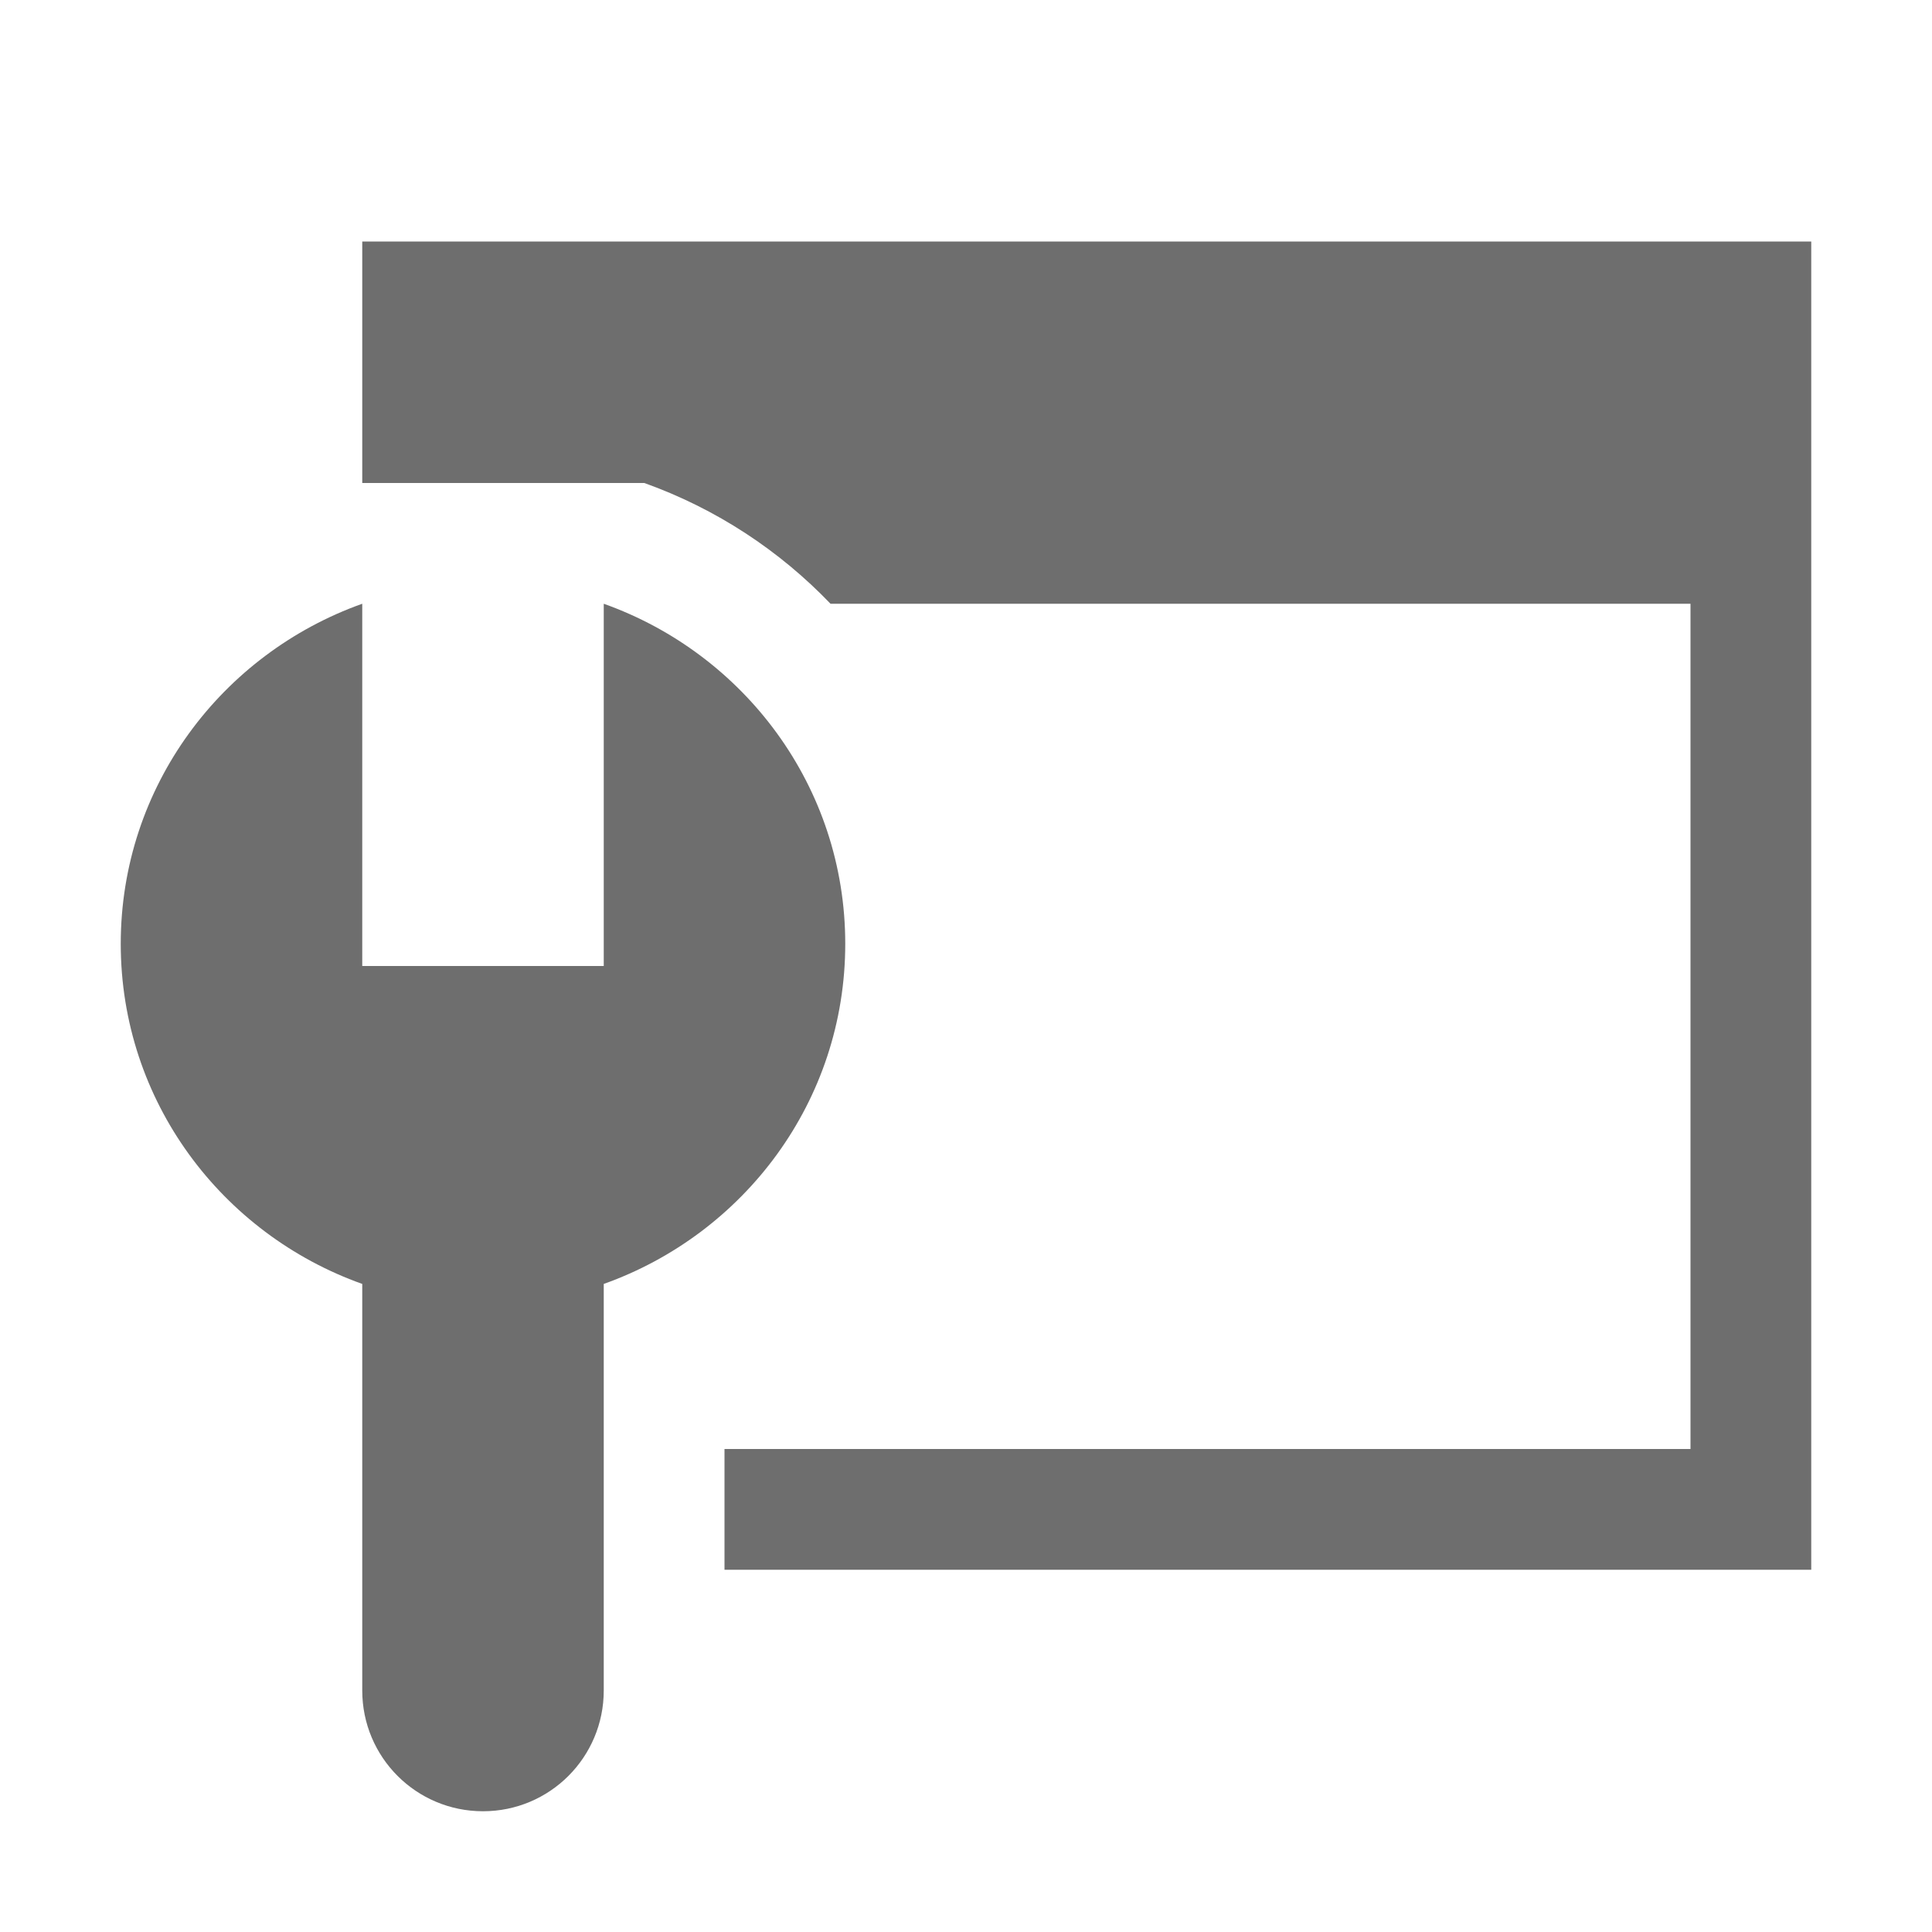 <svg xmlns="http://www.w3.org/2000/svg" width="16" height="16" viewBox="0 0 16 16">
  <g id="ProjectProperties" fill="none" fill-rule="evenodd" stroke="none" stroke-width="1">
    <path id="Fill-2" fill="#6E6E6E" d="M3,2 L3,4 L5.336,4 C5.934,4.214 6.457,4.561 6.878,5 L14,5 L14,12 L6,12 L6,13 L15,13 L15,2 L3,2 Z"/>
    <path id="Fill-4" fill="#6E6E6E" d="M5,5 L5,8 L3,8 L3,5 C1.838,5.414 1,6.513 1,7.816 C1,9.12 1.838,10.219 3,10.633 L3,14 C3,14.553 3.447,15 4,15 C4.553,15 5,14.553 5,14 L5,10.633 C6.162,10.219 7,9.12 7,7.816 C7,6.513 6.162,5.414 5,5"/>
  </g>
</svg>
